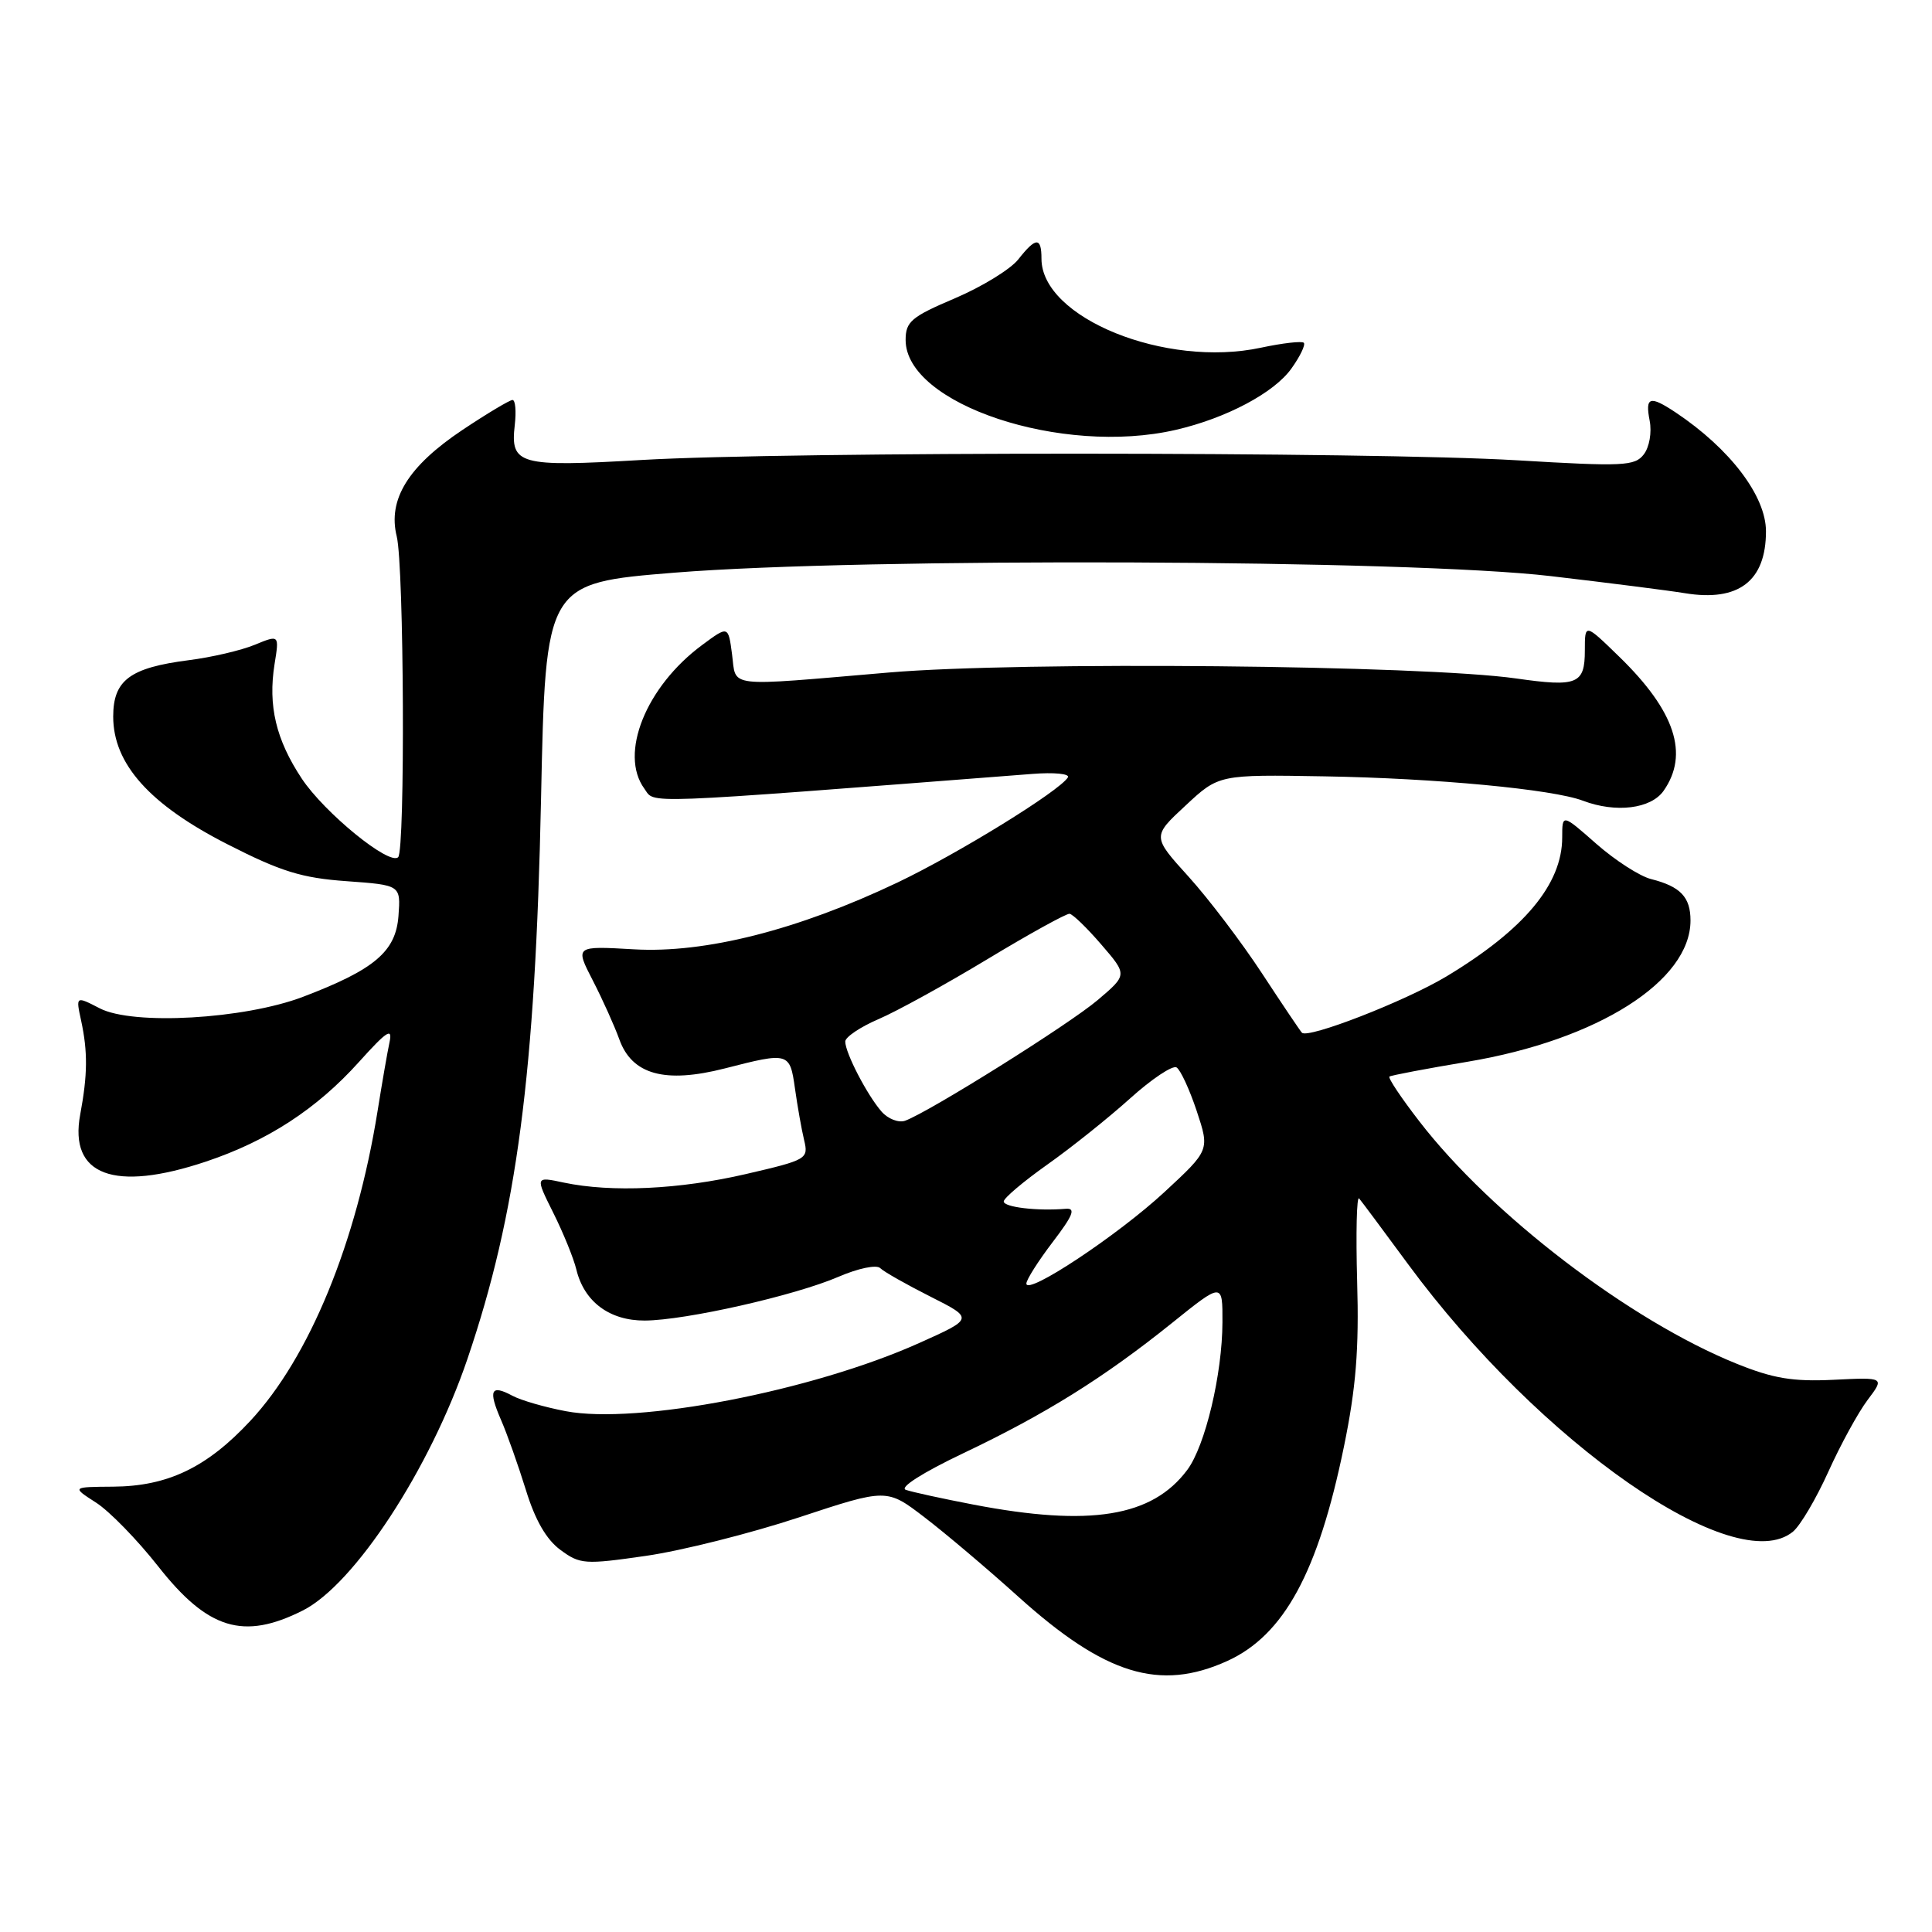 <?xml version="1.0" encoding="UTF-8" standalone="no"?>
<!DOCTYPE svg PUBLIC "-//W3C//DTD SVG 1.1//EN" "http://www.w3.org/Graphics/SVG/1.1/DTD/svg11.dtd" >
<svg xmlns="http://www.w3.org/2000/svg" xmlns:xlink="http://www.w3.org/1999/xlink" version="1.1" viewBox="0 0 256 256">
 <g >
 <path fill="currentColor"
d=" M 162.62 220.09 C 170.13 216.67 174.66 208.36 178.08 191.68 C 179.68 183.87 180.09 178.78 179.83 169.80 C 179.65 163.36 179.77 158.41 180.09 158.80 C 180.42 159.18 183.33 163.10 186.57 167.50 C 204.08 191.27 229.94 209.24 237.58 202.95 C 238.55 202.15 240.66 198.57 242.27 195.00 C 243.88 191.43 246.22 187.15 247.47 185.50 C 249.73 182.50 249.73 182.50 242.96 182.83 C 237.56 183.09 234.96 182.66 230.09 180.69 C 215.99 175.00 197.60 160.95 188.06 148.57 C 185.67 145.48 183.89 142.82 184.11 142.65 C 184.32 142.49 189.00 141.60 194.50 140.68 C 211.70 137.79 224.00 130.00 224.00 121.97 C 224.00 118.86 222.66 117.46 218.77 116.48 C 217.27 116.10 214.01 114.00 211.52 111.81 C 207.00 107.83 207.00 107.83 207.00 110.96 C 207.00 117.16 201.96 123.19 191.63 129.40 C 186.17 132.67 173.33 137.67 172.51 136.84 C 172.31 136.64 169.93 133.11 167.23 128.99 C 164.53 124.87 160.15 119.10 157.50 116.17 C 152.67 110.84 152.67 110.84 157.09 106.74 C 161.50 102.63 161.50 102.63 175.50 102.87 C 190.25 103.12 205.76 104.58 209.75 106.10 C 214.11 107.75 218.76 107.18 220.44 104.78 C 223.84 99.92 221.96 94.22 214.58 87.04 C 210.00 82.58 210.00 82.58 210.00 86.18 C 210.00 90.65 209.01 91.06 200.90 89.90 C 188.50 88.13 135.31 87.62 117.80 89.11 C 95.86 90.98 97.59 91.18 97.00 86.70 C 96.50 82.90 96.50 82.90 93.02 85.48 C 85.59 90.98 82.01 99.89 85.38 104.50 C 86.86 106.53 83.87 106.64 136.77 102.55 C 139.66 102.32 141.79 102.53 141.50 103.01 C 140.36 104.84 126.95 113.11 118.92 116.94 C 105.70 123.23 93.43 126.34 84.00 125.79 C 76.19 125.34 76.19 125.34 78.55 129.92 C 79.85 132.44 81.42 135.94 82.06 137.71 C 83.74 142.40 88.10 143.60 96.05 141.57 C 104.54 139.39 104.66 139.43 105.34 144.25 C 105.67 146.59 106.21 149.66 106.55 151.07 C 107.15 153.57 106.93 153.69 98.83 155.57 C 90.03 157.61 81.01 158.03 74.71 156.70 C 70.91 155.89 70.91 155.89 73.31 160.70 C 74.63 163.34 76.01 166.73 76.37 168.22 C 77.40 172.49 80.77 175.00 85.44 174.98 C 90.83 174.95 105.35 171.67 111.13 169.17 C 113.73 168.05 116.15 167.55 116.63 168.03 C 117.11 168.51 120.10 170.20 123.27 171.80 C 129.04 174.71 129.04 174.71 121.77 177.97 C 107.61 184.32 84.42 188.79 74.97 186.99 C 72.21 186.47 69.02 185.55 67.89 184.94 C 65.04 183.41 64.67 184.19 66.38 188.13 C 67.19 189.98 68.67 194.17 69.68 197.42 C 70.90 201.41 72.40 204.01 74.26 205.37 C 76.86 207.29 77.48 207.33 85.59 206.16 C 90.31 205.48 99.42 203.19 105.84 201.07 C 117.50 197.22 117.50 197.22 122.50 201.05 C 125.25 203.15 130.84 207.88 134.92 211.56 C 146.42 221.92 153.66 224.15 162.62 220.09 Z  M 40.12 213.40 C 46.96 209.96 56.98 194.65 61.94 180.06 C 68.50 160.77 70.93 142.26 71.69 105.88 C 72.29 77.27 72.29 77.27 89.39 75.88 C 114.45 73.86 186.86 74.14 205.50 76.34 C 213.20 77.24 221.19 78.26 223.25 78.60 C 230.36 79.77 234.00 77.00 234.00 70.40 C 234.00 65.73 229.24 59.46 222.03 54.65 C 218.60 52.37 217.97 52.57 218.59 55.75 C 218.89 57.30 218.55 59.25 217.81 60.21 C 216.62 61.76 215.09 61.83 201.00 60.99 C 181.71 59.84 104.52 59.82 85.00 60.95 C 68.75 61.90 67.60 61.58 68.21 56.31 C 68.42 54.49 68.29 53.00 67.91 53.00 C 67.54 53.00 64.56 54.78 61.29 56.96 C 54.08 61.78 51.36 66.18 52.57 71.08 C 53.54 75.03 53.70 112.63 52.76 113.58 C 51.61 114.73 42.99 107.70 39.98 103.16 C 36.57 98.01 35.50 93.51 36.38 88.00 C 37.01 84.10 37.01 84.10 33.75 85.44 C 31.96 86.18 28.02 87.10 25.00 87.48 C 17.21 88.48 15.00 90.13 15.00 94.95 C 15.00 101.22 19.83 106.62 30.14 111.87 C 37.21 115.48 39.99 116.34 45.91 116.76 C 53.10 117.28 53.10 117.28 52.80 121.36 C 52.45 126.08 49.64 128.47 40.16 132.08 C 32.36 135.05 17.62 135.89 13.22 133.61 C 10.04 131.97 10.04 131.97 10.75 135.24 C 11.64 139.37 11.61 142.42 10.63 147.67 C 9.12 155.75 15.10 157.99 27.28 153.92 C 35.44 151.19 41.96 146.95 47.57 140.71 C 51.25 136.62 52.03 136.11 51.62 138.07 C 51.33 139.41 50.62 143.53 50.03 147.22 C 47.23 164.68 41.00 179.86 33.17 188.27 C 27.42 194.45 22.23 196.94 15.00 196.99 C 9.50 197.03 9.50 197.03 12.72 199.10 C 14.49 200.23 18.20 204.04 20.96 207.55 C 27.54 215.92 32.26 217.36 40.12 213.40 Z  M 155.79 56.96 C 162.48 55.42 168.83 52.05 171.12 48.83 C 172.28 47.21 173.01 45.68 172.76 45.42 C 172.50 45.17 169.95 45.46 167.09 46.07 C 154.44 48.79 138.00 42.12 138.00 34.28 C 138.00 31.38 137.26 31.40 134.92 34.38 C 133.89 35.68 130.11 38.00 126.52 39.53 C 120.75 41.98 120.00 42.62 120.00 45.05 C 120.00 53.55 140.71 60.44 155.79 56.96 Z  M 129.00 199.37 C 124.88 198.58 120.84 197.70 120.02 197.41 C 119.15 197.10 122.27 195.12 127.60 192.58 C 138.50 187.40 146.22 182.59 155.25 175.34 C 162.00 169.91 162.00 169.91 161.98 175.21 C 161.96 182.09 159.70 191.58 157.32 194.77 C 152.67 201.00 144.45 202.33 129.00 199.37 Z  M 136.00 170.08 C 136.00 169.57 137.57 167.10 139.48 164.59 C 142.19 161.04 142.58 160.06 141.23 160.17 C 137.46 160.49 133.00 159.96 133.00 159.20 C 133.00 158.76 135.59 156.57 138.75 154.33 C 141.91 152.10 146.85 148.15 149.73 145.56 C 152.60 142.97 155.38 141.12 155.90 141.44 C 156.42 141.76 157.62 144.36 158.57 147.21 C 160.29 152.40 160.29 152.40 154.30 157.95 C 148.10 163.69 136.00 171.71 136.00 170.08 Z  M 116.81 147.29 C 114.91 145.12 112.00 139.51 112.00 138.01 C 112.00 137.42 113.99 136.08 116.41 135.04 C 118.84 134.00 125.35 130.41 130.88 127.07 C 136.41 123.73 141.29 121.04 141.72 121.08 C 142.15 121.13 144.05 122.97 145.94 125.17 C 149.39 129.17 149.39 129.17 145.44 132.52 C 141.66 135.73 123.18 147.31 119.94 148.50 C 119.08 148.81 117.67 148.27 116.81 147.29 Z "/>
</g>
</svg>